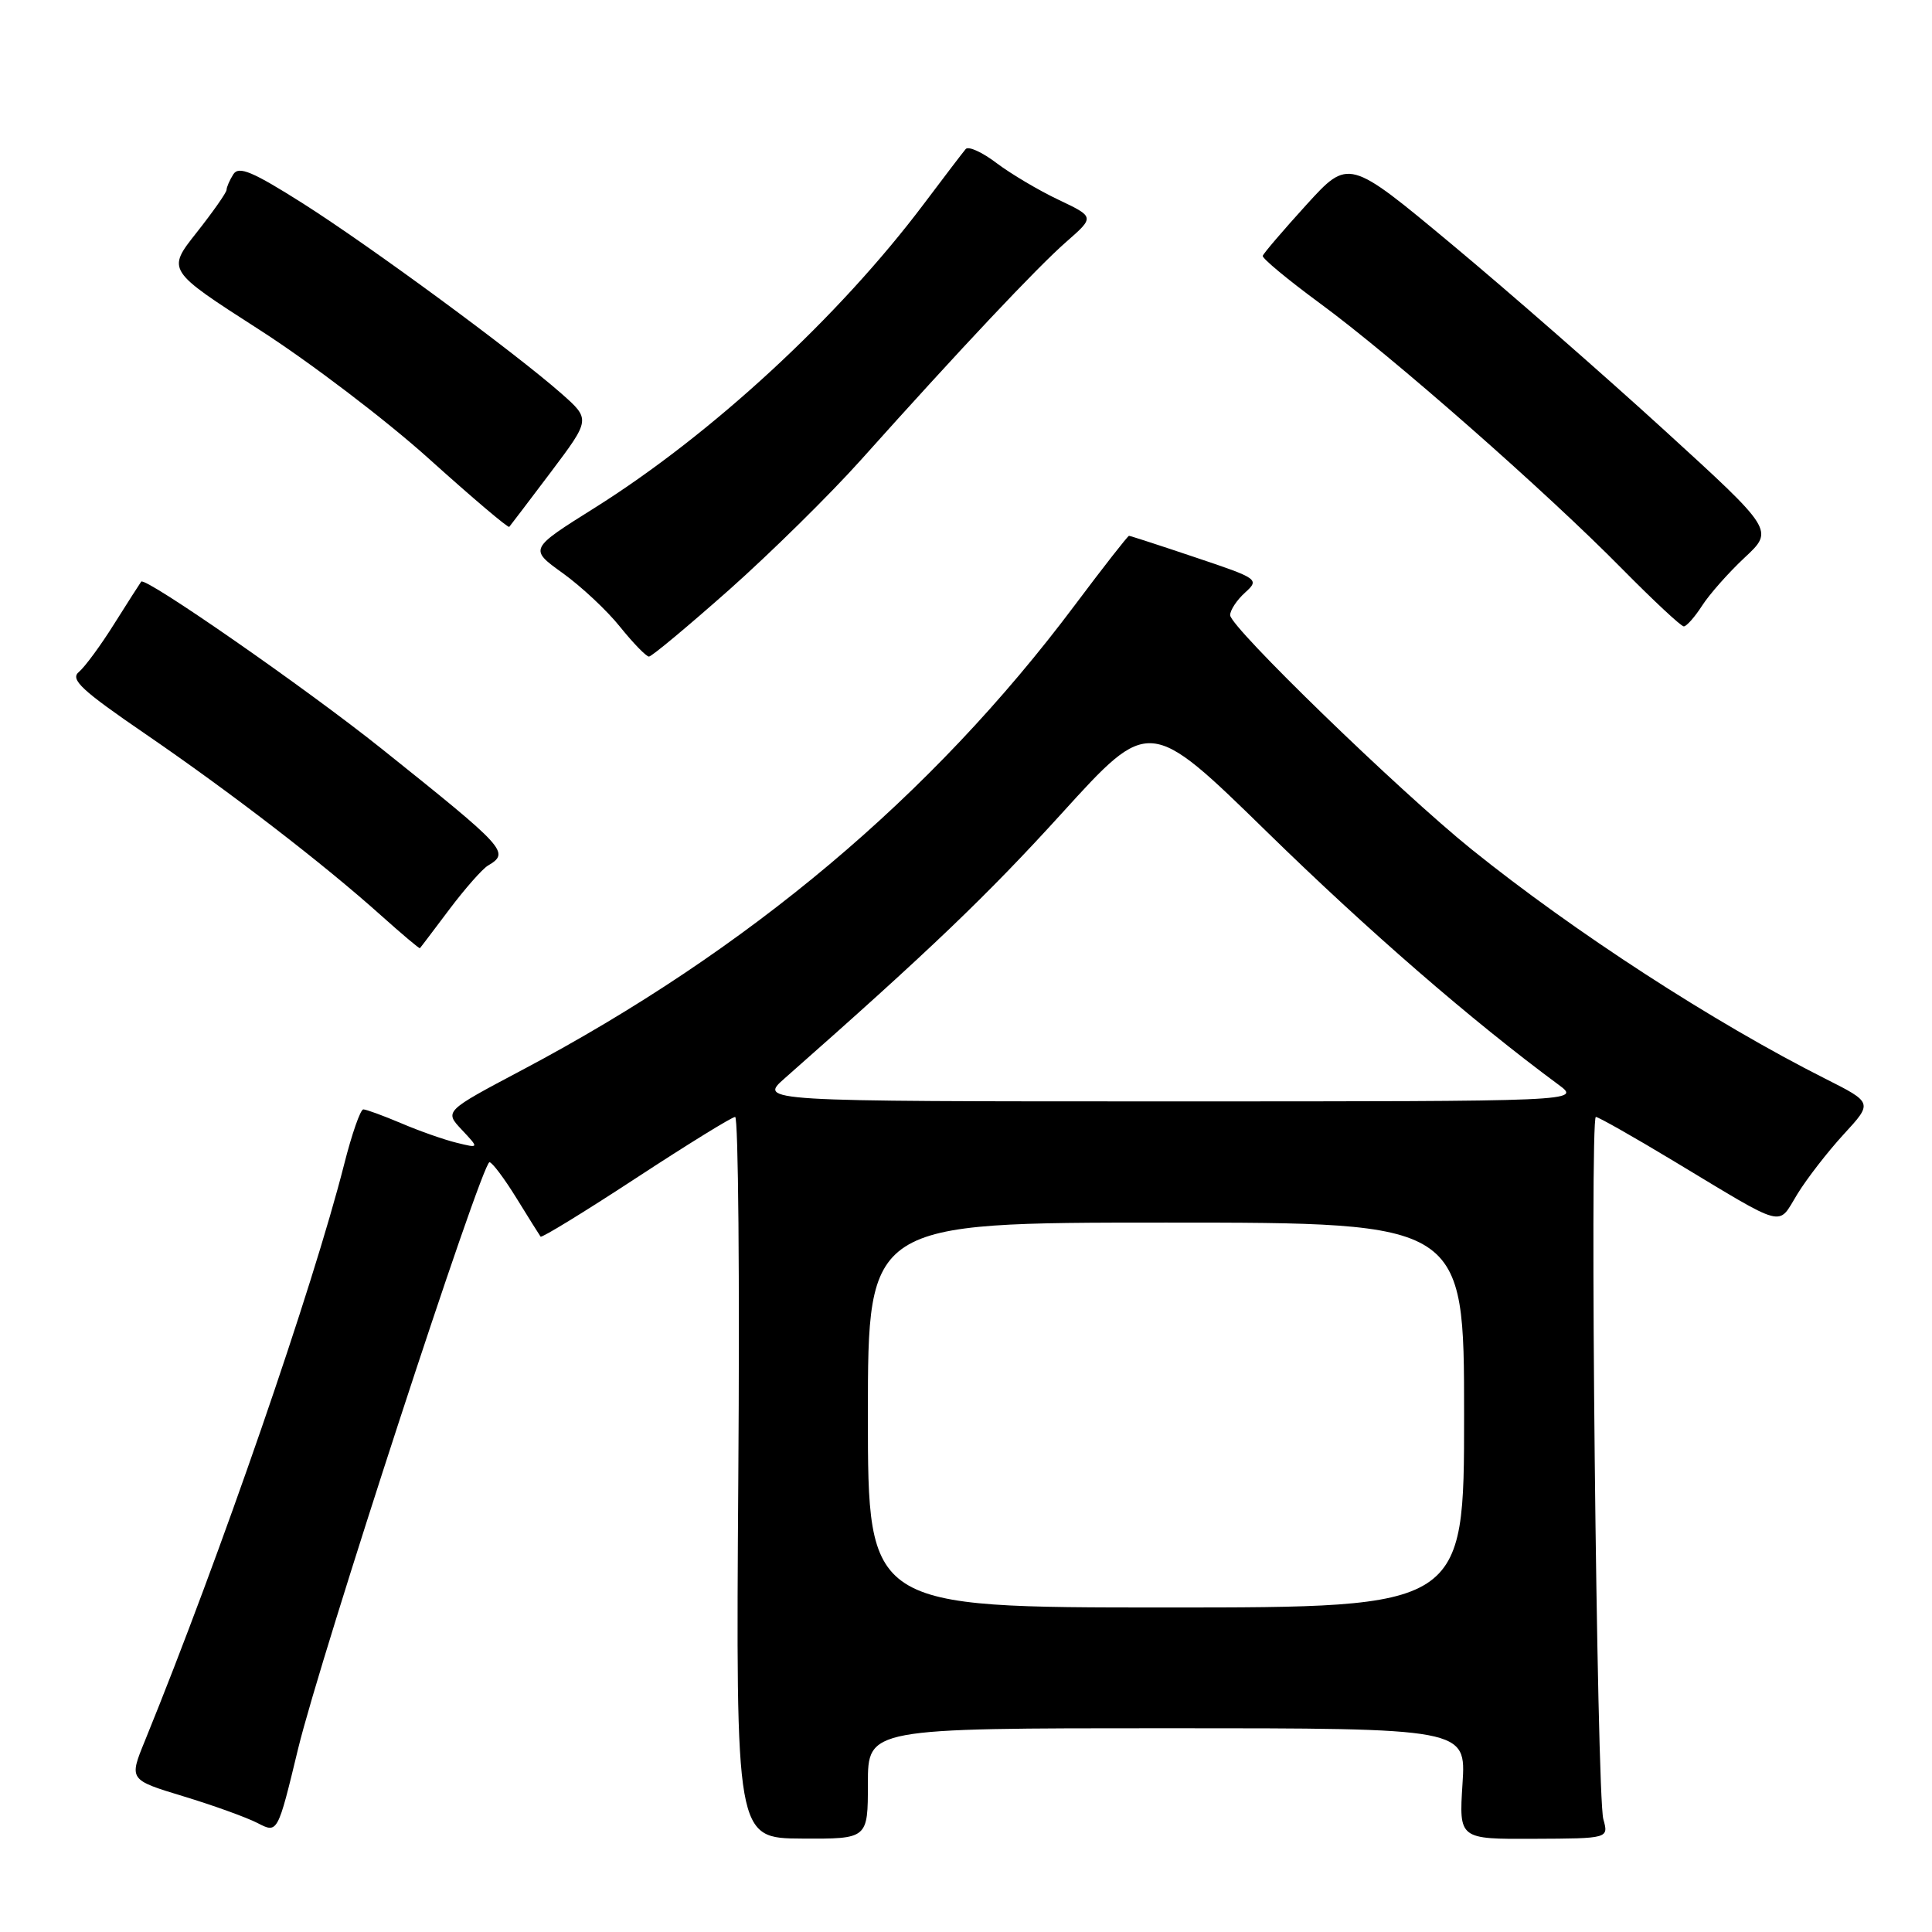<?xml version="1.0" encoding="UTF-8" standalone="no"?>
<!DOCTYPE svg PUBLIC "-//W3C//DTD SVG 1.1//EN" "http://www.w3.org/Graphics/SVG/1.1/DTD/svg11.dtd" >
<svg xmlns="http://www.w3.org/2000/svg" xmlns:xlink="http://www.w3.org/1999/xlink" version="1.1" viewBox="0 0 256 256">
 <g >
 <path fill="currentColor"
d=" M 115.00 236.34 C 115.00 229.00 115.00 229.00 154.63 229.00 C 194.26 229.00 194.26 229.00 193.79 236.35 C 193.32 243.70 193.32 243.70 203.24 243.65 C 213.16 243.61 213.16 243.61 212.45 241.05 C 211.57 237.91 210.62 148.00 211.46 148.00 C 211.79 148.00 216.44 150.63 221.78 153.85 C 236.89 162.95 235.49 162.57 238.15 158.24 C 239.41 156.18 242.18 152.61 244.30 150.30 C 248.16 146.11 248.16 146.11 241.83 142.92 C 227.05 135.47 208.62 123.51 195.00 112.55 C 185.41 104.82 163.00 83.09 163.00 81.51 C 163.00 80.85 163.89 79.50 164.98 78.52 C 166.91 76.77 166.75 76.66 158.43 73.87 C 153.74 72.29 149.77 71.00 149.60 71.00 C 149.44 71.00 146.20 75.14 142.40 80.21 C 123.49 105.45 99.17 125.90 69.19 141.78 C 58.88 147.24 58.88 147.24 61.19 149.70 C 63.50 152.16 63.50 152.16 60.50 151.42 C 58.85 151.02 55.55 149.86 53.17 148.84 C 50.78 147.83 48.52 147.00 48.14 147.00 C 47.76 147.00 46.62 150.26 45.61 154.25 C 41.44 170.67 29.21 206.08 19.20 230.67 C 17.09 235.83 17.09 235.83 24.30 238.02 C 28.26 239.22 32.69 240.82 34.14 241.57 C 36.79 242.94 36.79 242.94 39.50 231.72 C 42.46 219.48 63.83 154.00 64.86 154.00 C 65.21 154.00 66.82 156.14 68.43 158.75 C 70.04 161.36 71.48 163.66 71.63 163.86 C 71.77 164.06 77.46 160.57 84.27 156.11 C 91.08 151.65 96.99 148.00 97.41 148.00 C 97.83 148.00 98.02 169.50 97.83 195.78 C 97.50 243.57 97.50 243.57 106.25 243.62 C 115.00 243.67 115.00 243.67 115.00 236.34 Z  M 59.54 120.50 C 61.61 117.75 63.91 115.14 64.65 114.70 C 67.59 112.95 67.17 112.49 50.59 99.23 C 40.60 91.24 19.22 76.38 18.71 77.07 C 18.53 77.31 16.92 79.83 15.13 82.67 C 13.35 85.52 11.24 88.38 10.45 89.04 C 9.26 90.03 10.80 91.46 19.26 97.25 C 30.60 105.02 42.86 114.46 50.50 121.31 C 53.25 123.77 55.56 125.72 55.64 125.64 C 55.72 125.57 57.47 123.25 59.54 120.50 Z  M 96.63 78.14 C 102.12 73.26 109.97 65.53 114.06 60.96 C 127.25 46.23 137.41 35.44 141.28 32.05 C 145.05 28.75 145.05 28.75 140.28 26.48 C 137.65 25.24 133.95 23.04 132.05 21.61 C 130.16 20.17 128.32 19.33 127.96 19.75 C 127.61 20.16 125.12 23.42 122.43 27.00 C 111.13 42.02 94.30 57.55 78.80 67.29 C 70.11 72.74 70.11 72.74 74.56 75.94 C 77.01 77.70 80.44 80.90 82.17 83.07 C 83.91 85.23 85.63 87.00 85.99 87.00 C 86.35 87.00 91.13 83.01 96.63 78.14 Z  M 225.54 80.25 C 226.51 78.74 229.05 75.87 231.18 73.88 C 235.06 70.26 235.06 70.26 220.51 56.98 C 212.51 49.68 199.84 38.59 192.34 32.35 C 178.70 20.99 178.70 20.99 173.10 27.14 C 170.02 30.53 167.42 33.57 167.32 33.90 C 167.23 34.23 170.64 37.06 174.91 40.20 C 184.45 47.20 204.91 65.18 214.97 75.41 C 219.09 79.58 222.75 83.00 223.11 83.00 C 223.47 83.00 224.57 81.76 225.54 80.25 Z  M 73.01 62.53 C 78.25 55.56 78.25 55.56 74.38 52.14 C 68.10 46.62 49.16 32.69 40.16 26.97 C 33.46 22.73 31.64 21.96 30.92 23.09 C 30.43 23.87 30.02 24.80 30.02 25.16 C 30.01 25.52 28.22 28.07 26.05 30.82 C 22.10 35.81 22.10 35.81 34.30 43.65 C 41.01 47.95 51.16 55.67 56.85 60.80 C 62.55 65.93 67.33 69.99 67.48 69.81 C 67.63 69.64 70.12 66.36 73.01 62.53 Z  M 115.00 187.50 C 115.00 162.00 115.00 162.00 154.50 162.00 C 194.00 162.00 194.00 162.00 194.00 187.50 C 194.00 213.00 194.00 213.00 154.50 213.00 C 115.00 213.00 115.00 213.00 115.00 187.50 Z  M 104.00 142.86 C 123.16 125.97 130.78 118.68 140.71 107.75 C 152.29 95.00 152.29 95.00 167.90 110.25 C 181.30 123.35 194.99 135.22 206.50 143.72 C 209.50 145.94 209.50 145.94 155.00 145.94 C 100.50 145.94 100.50 145.94 104.00 142.86 Z "/>
</g>
</svg>